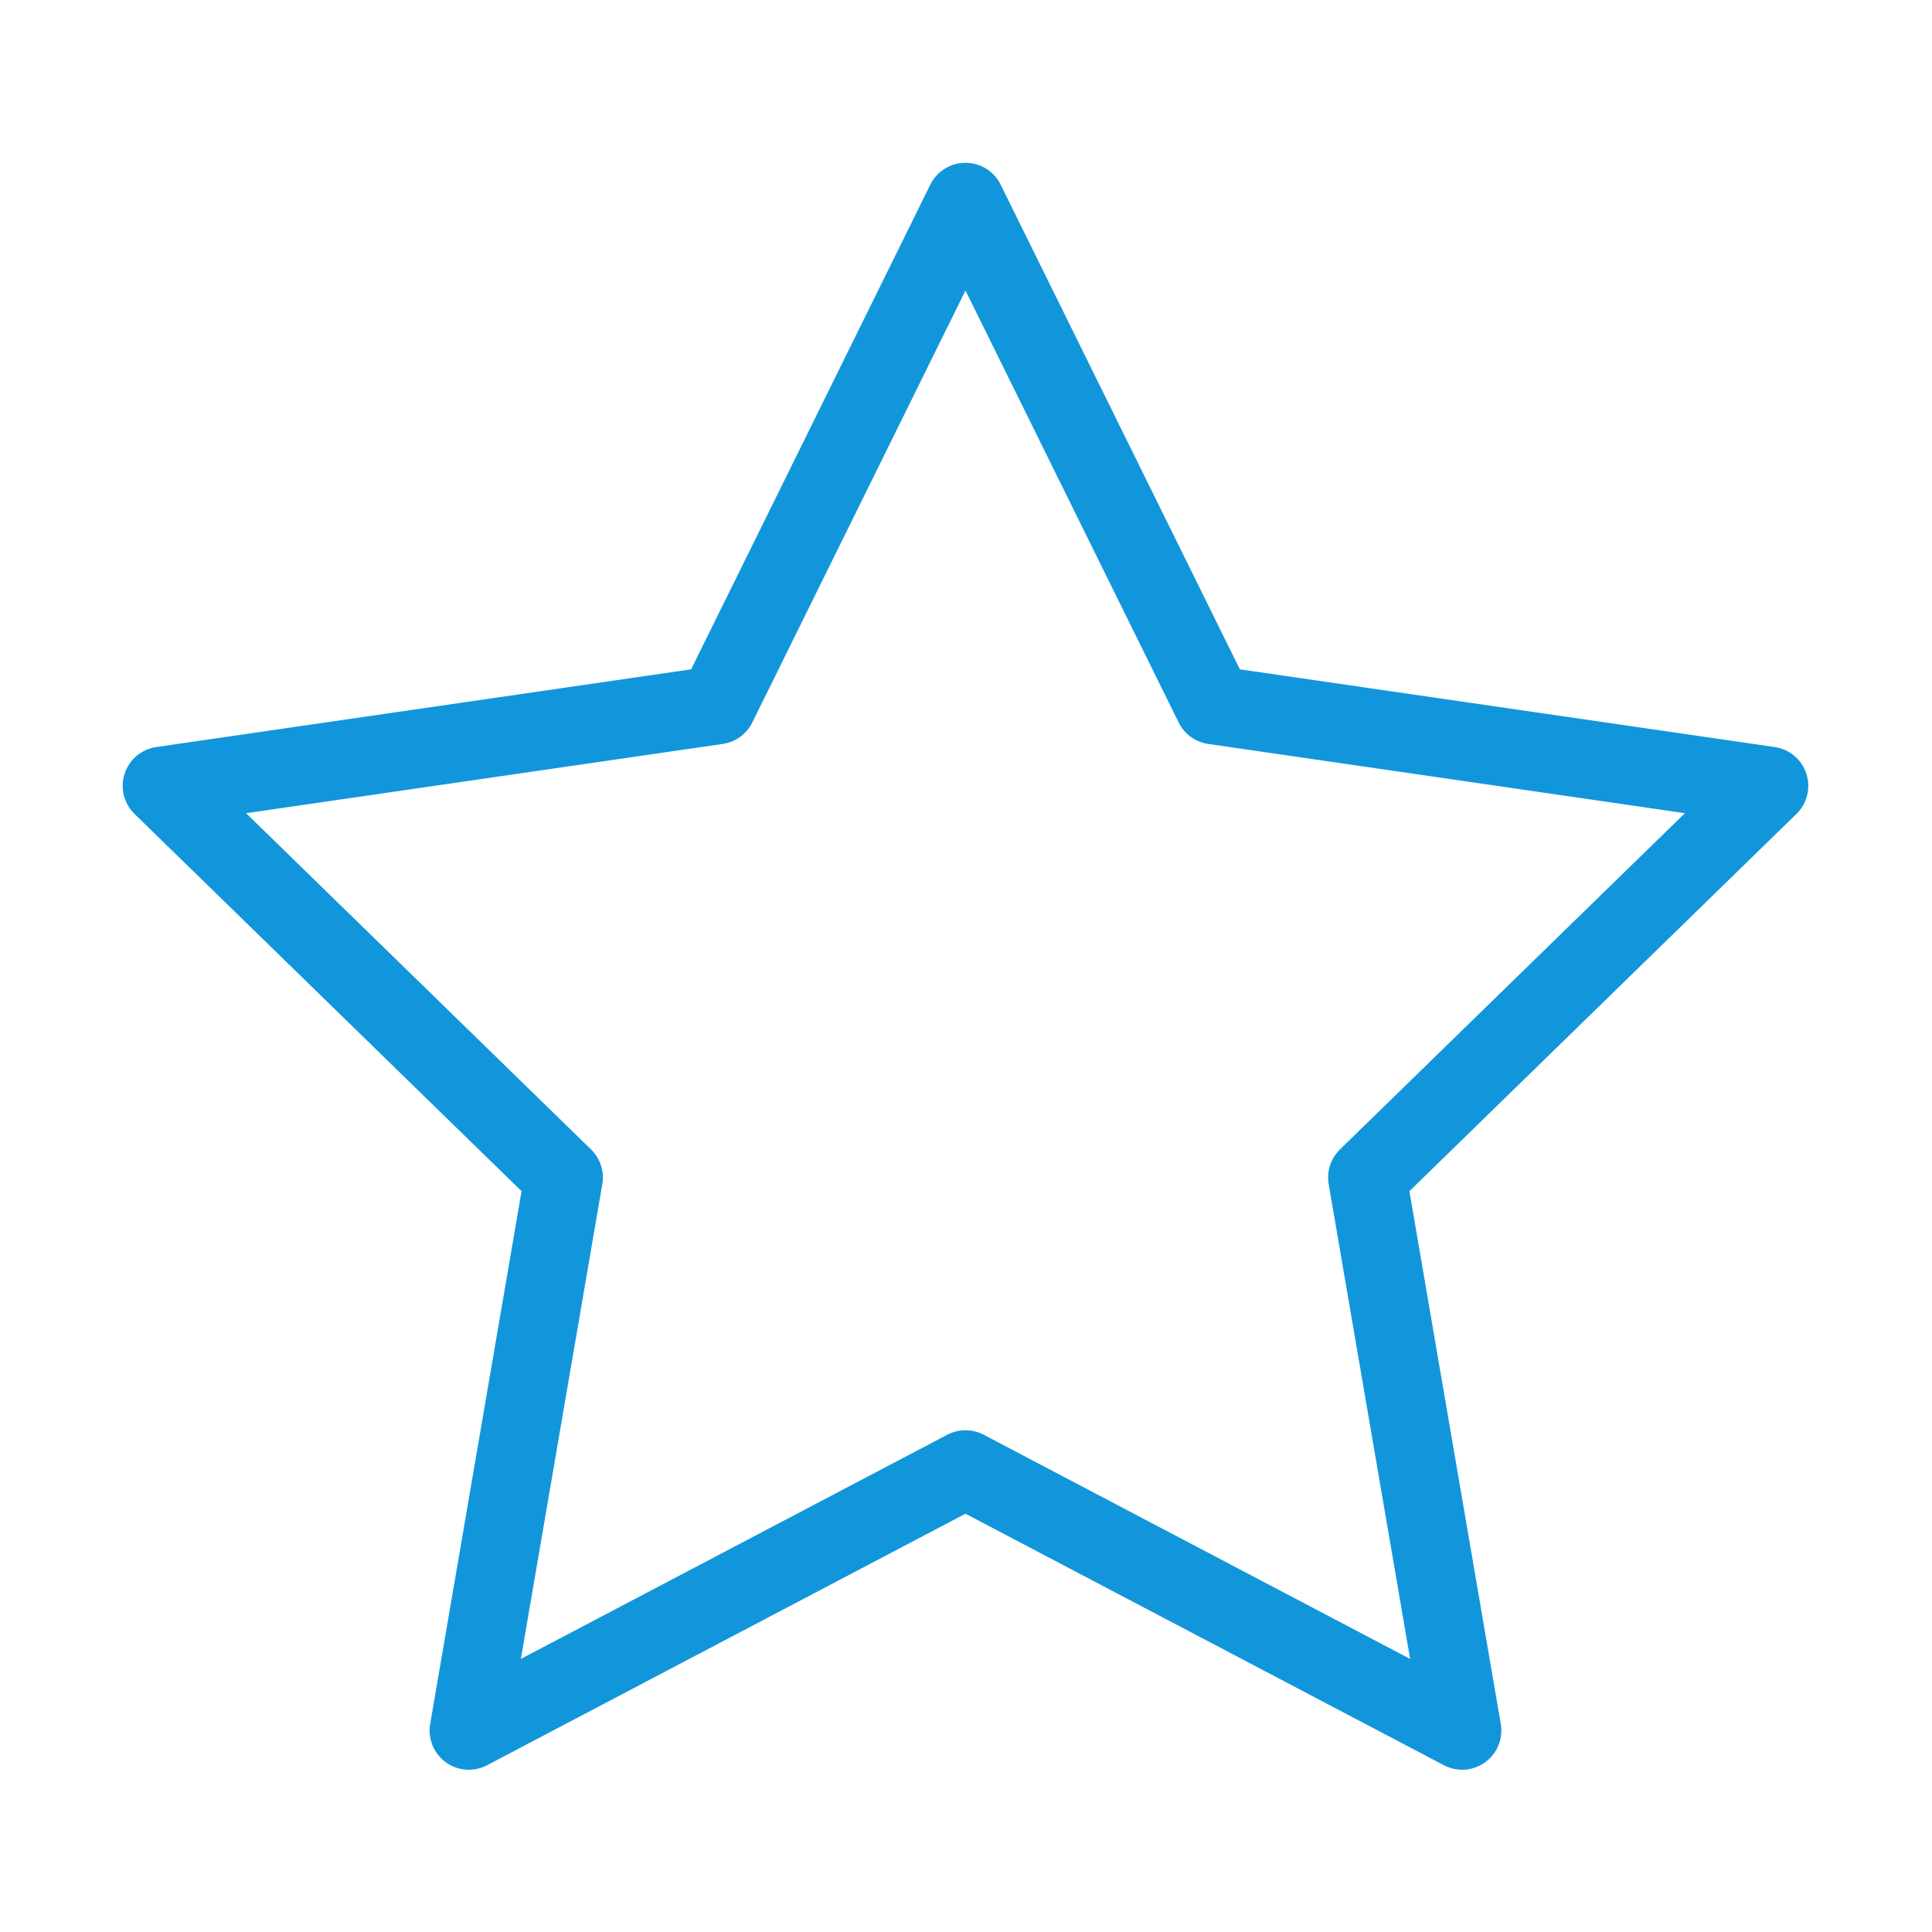 <?xml version="1.0" standalone="no"?><!DOCTYPE svg PUBLIC "-//W3C//DTD SVG 1.1//EN" "http://www.w3.org/Graphics/SVG/1.1/DTD/svg11.dtd"><svg t="1676452656774" class="icon" viewBox="0 0 1024 1024" version="1.1" xmlns="http://www.w3.org/2000/svg" p-id="3096" xmlns:xlink="http://www.w3.org/1999/xlink" width="200" height="200"><path d="M248.482 938c-4.306 0-8.593-1.336-12.211-3.967-6.396-4.647-9.601-12.521-8.264-20.315l48.43-282.364L71.289 431.383c-5.661-5.52-7.698-13.773-5.256-21.292 2.445-7.519 8.944-13 16.769-14.138l283.508-41.195L493.1 97.854c3.499-7.089 10.72-11.578 18.627-11.578 7.907 0 15.128 4.489 18.627 11.578l126.789 256.904 283.51 41.195c7.823 1.138 14.322 6.619 16.767 14.138 2.443 7.519 0.405 15.773-5.256 21.292L747.013 631.354l48.43 282.364c1.336 7.793-1.869 15.668-8.264 20.315-6.4 4.647-14.879 5.258-21.874 1.582L511.727 802.299 258.146 935.615C255.107 937.211 251.79 938 248.482 938zM130.422 431.011 313.257 609.228c4.894 4.773 7.128 11.647 5.974 18.386l-43.163 251.645 225.994-118.812c6.049-3.18 13.283-3.18 19.331 0l225.992 118.812-43.163-251.645c-1.154-6.738 1.08-13.613 5.974-18.386l182.833-178.217-252.666-36.714c-6.767-0.983-12.614-5.233-15.641-11.363L511.727 153.979 398.729 382.934c-3.026 6.13-8.874 10.379-15.639 11.363L130.422 431.011z" fill="#1296db" p-id="3097"></path></svg>